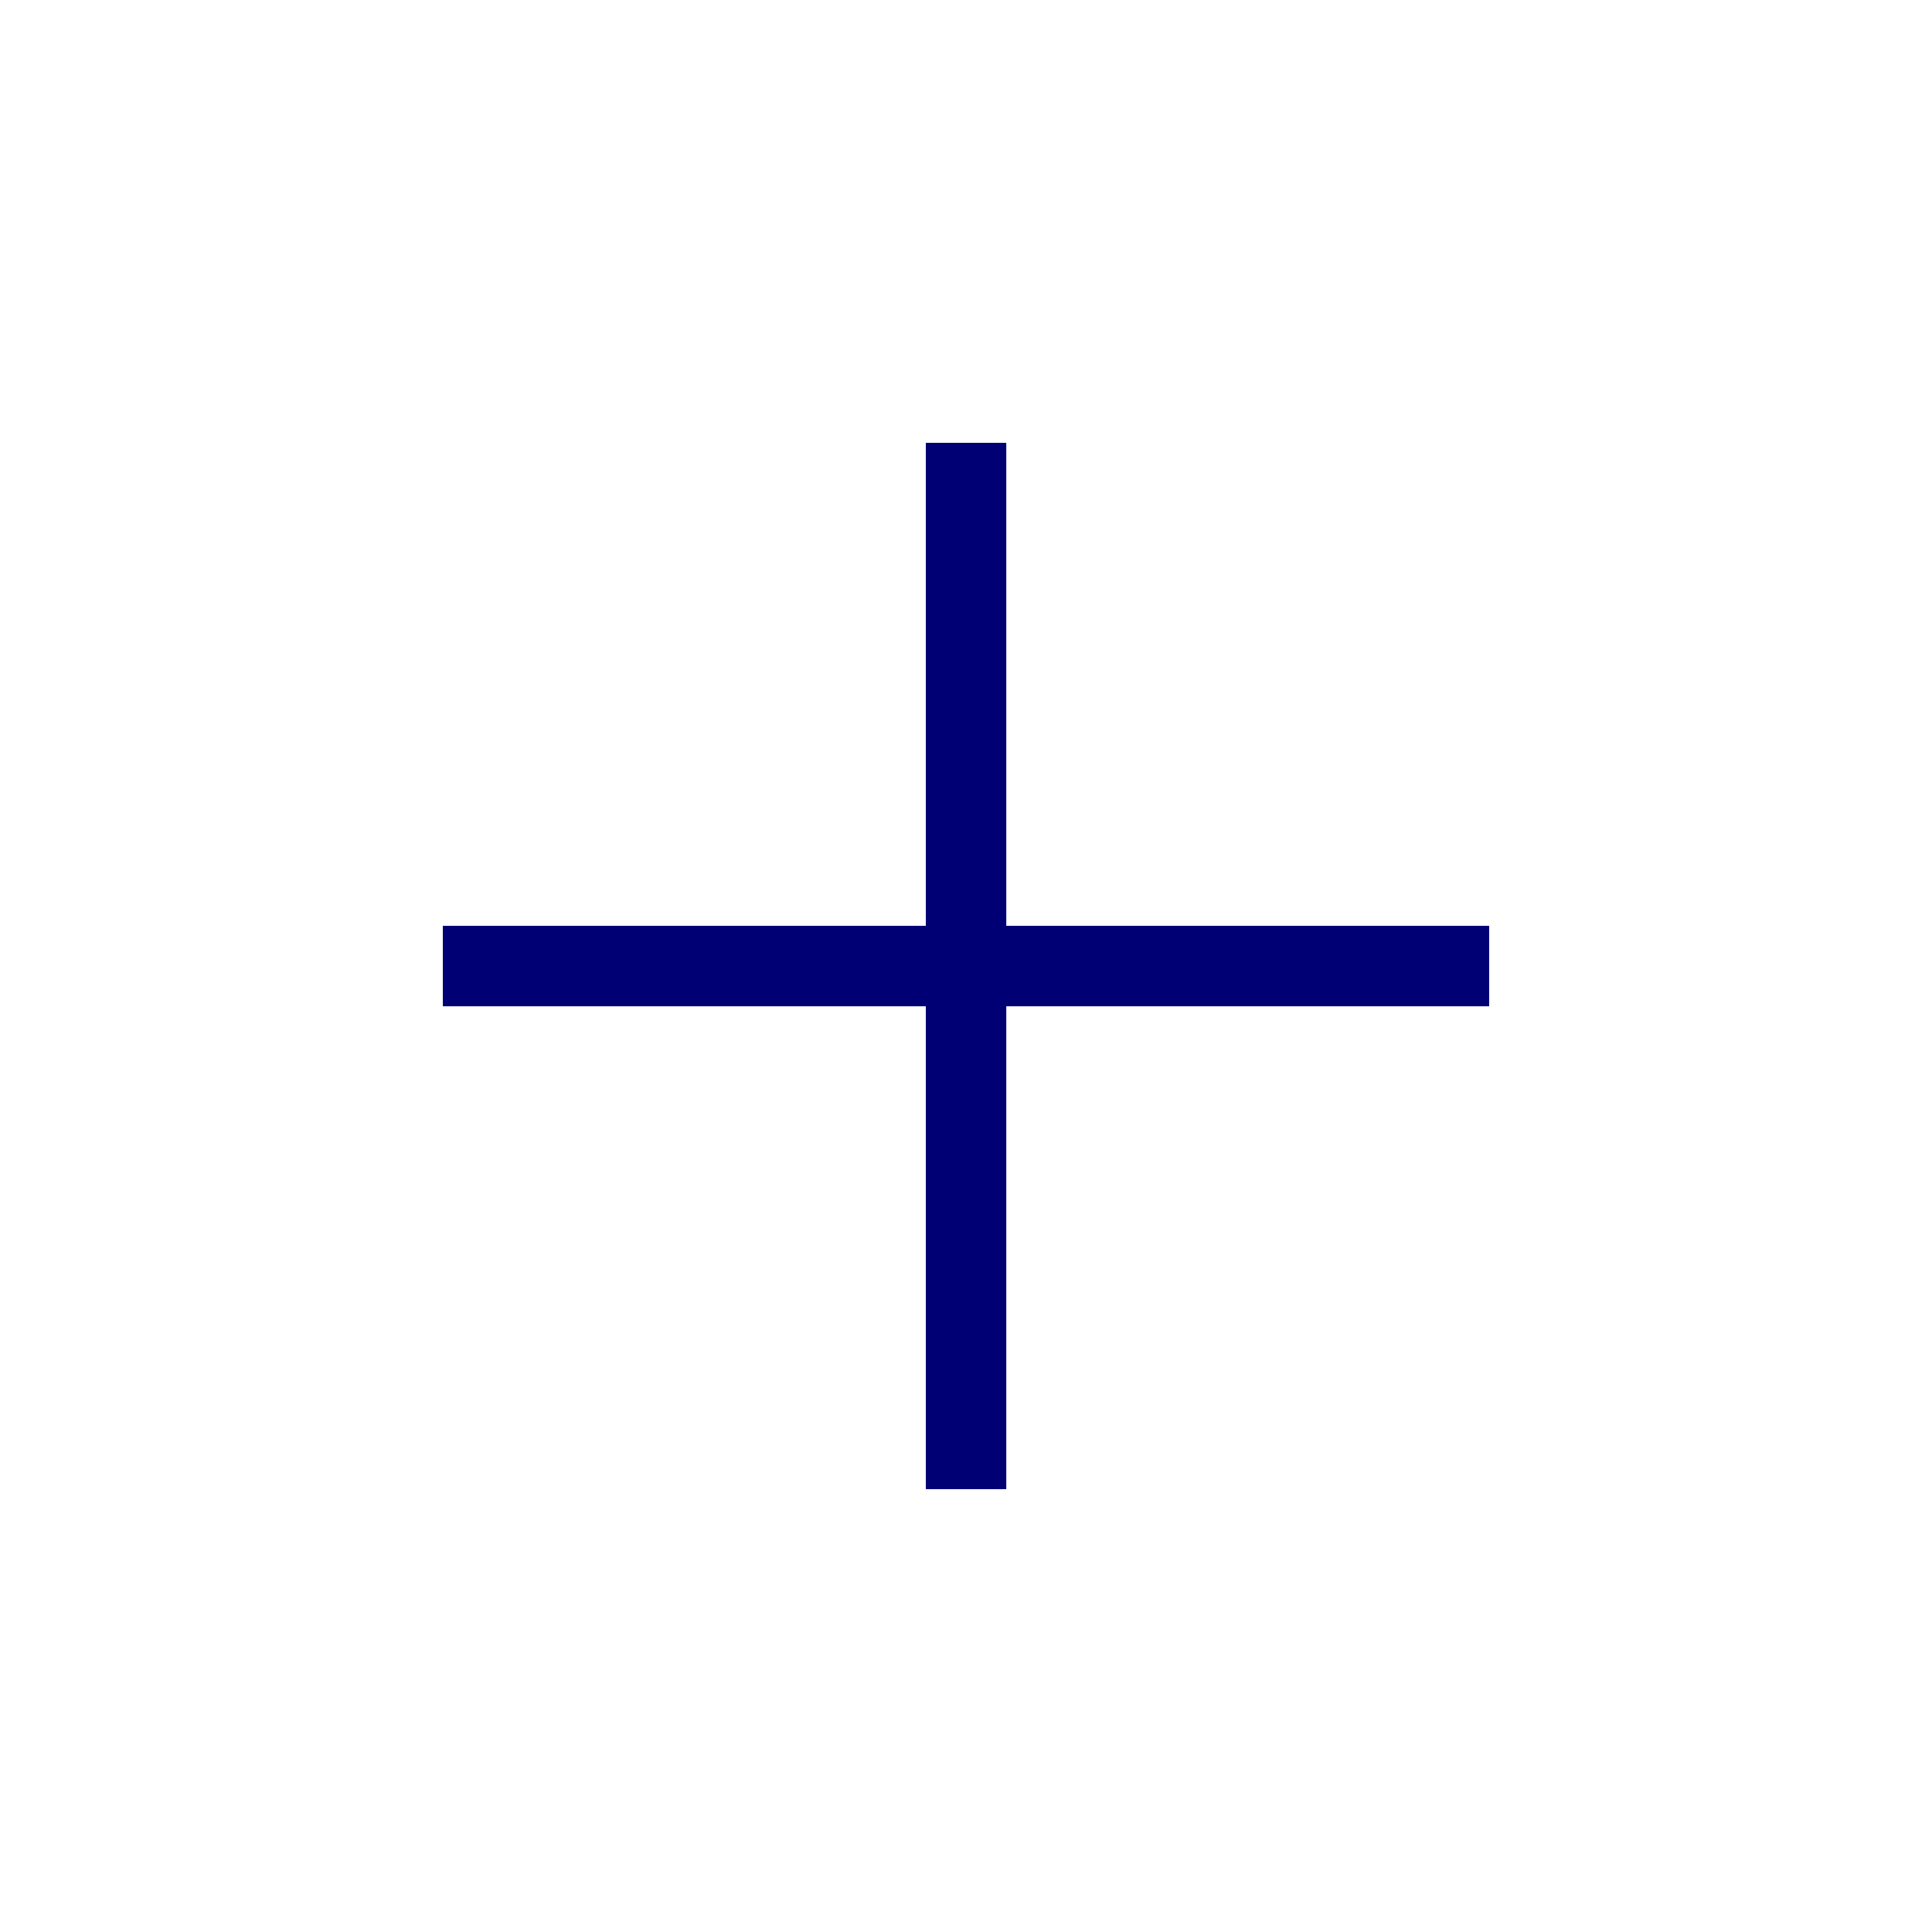 <?xml version="1.0" encoding="utf-8"?>
<!-- Generator: Adobe Illustrator 15.0.2, SVG Export Plug-In . SVG Version: 6.00 Build 0)  -->
<!DOCTYPE svg PUBLIC "-//W3C//DTD SVG 1.1//EN" "http://www.w3.org/Graphics/SVG/1.1/DTD/svg11.dtd">
<svg version="1.1" id="Calque_1" xmlns="http://www.w3.org/2000/svg" xmlns:xlink="http://www.w3.org/1999/xlink" x="0px" y="0px"
	 width="24px" height="24px" viewBox="0 0 24 24" enable-background="new 0 0 24 24" xml:space="preserve">
<polygon fill="#000074" points="18.5,11.5 12.501,11.5 12.501,5.5 11.5,5.5 11.5,11.5 5.5,11.5 5.5,12.501 11.5,12.501 11.5,18.5 
	12.501,18.5 12.501,12.501 18.5,12.501 "/>
</svg>
